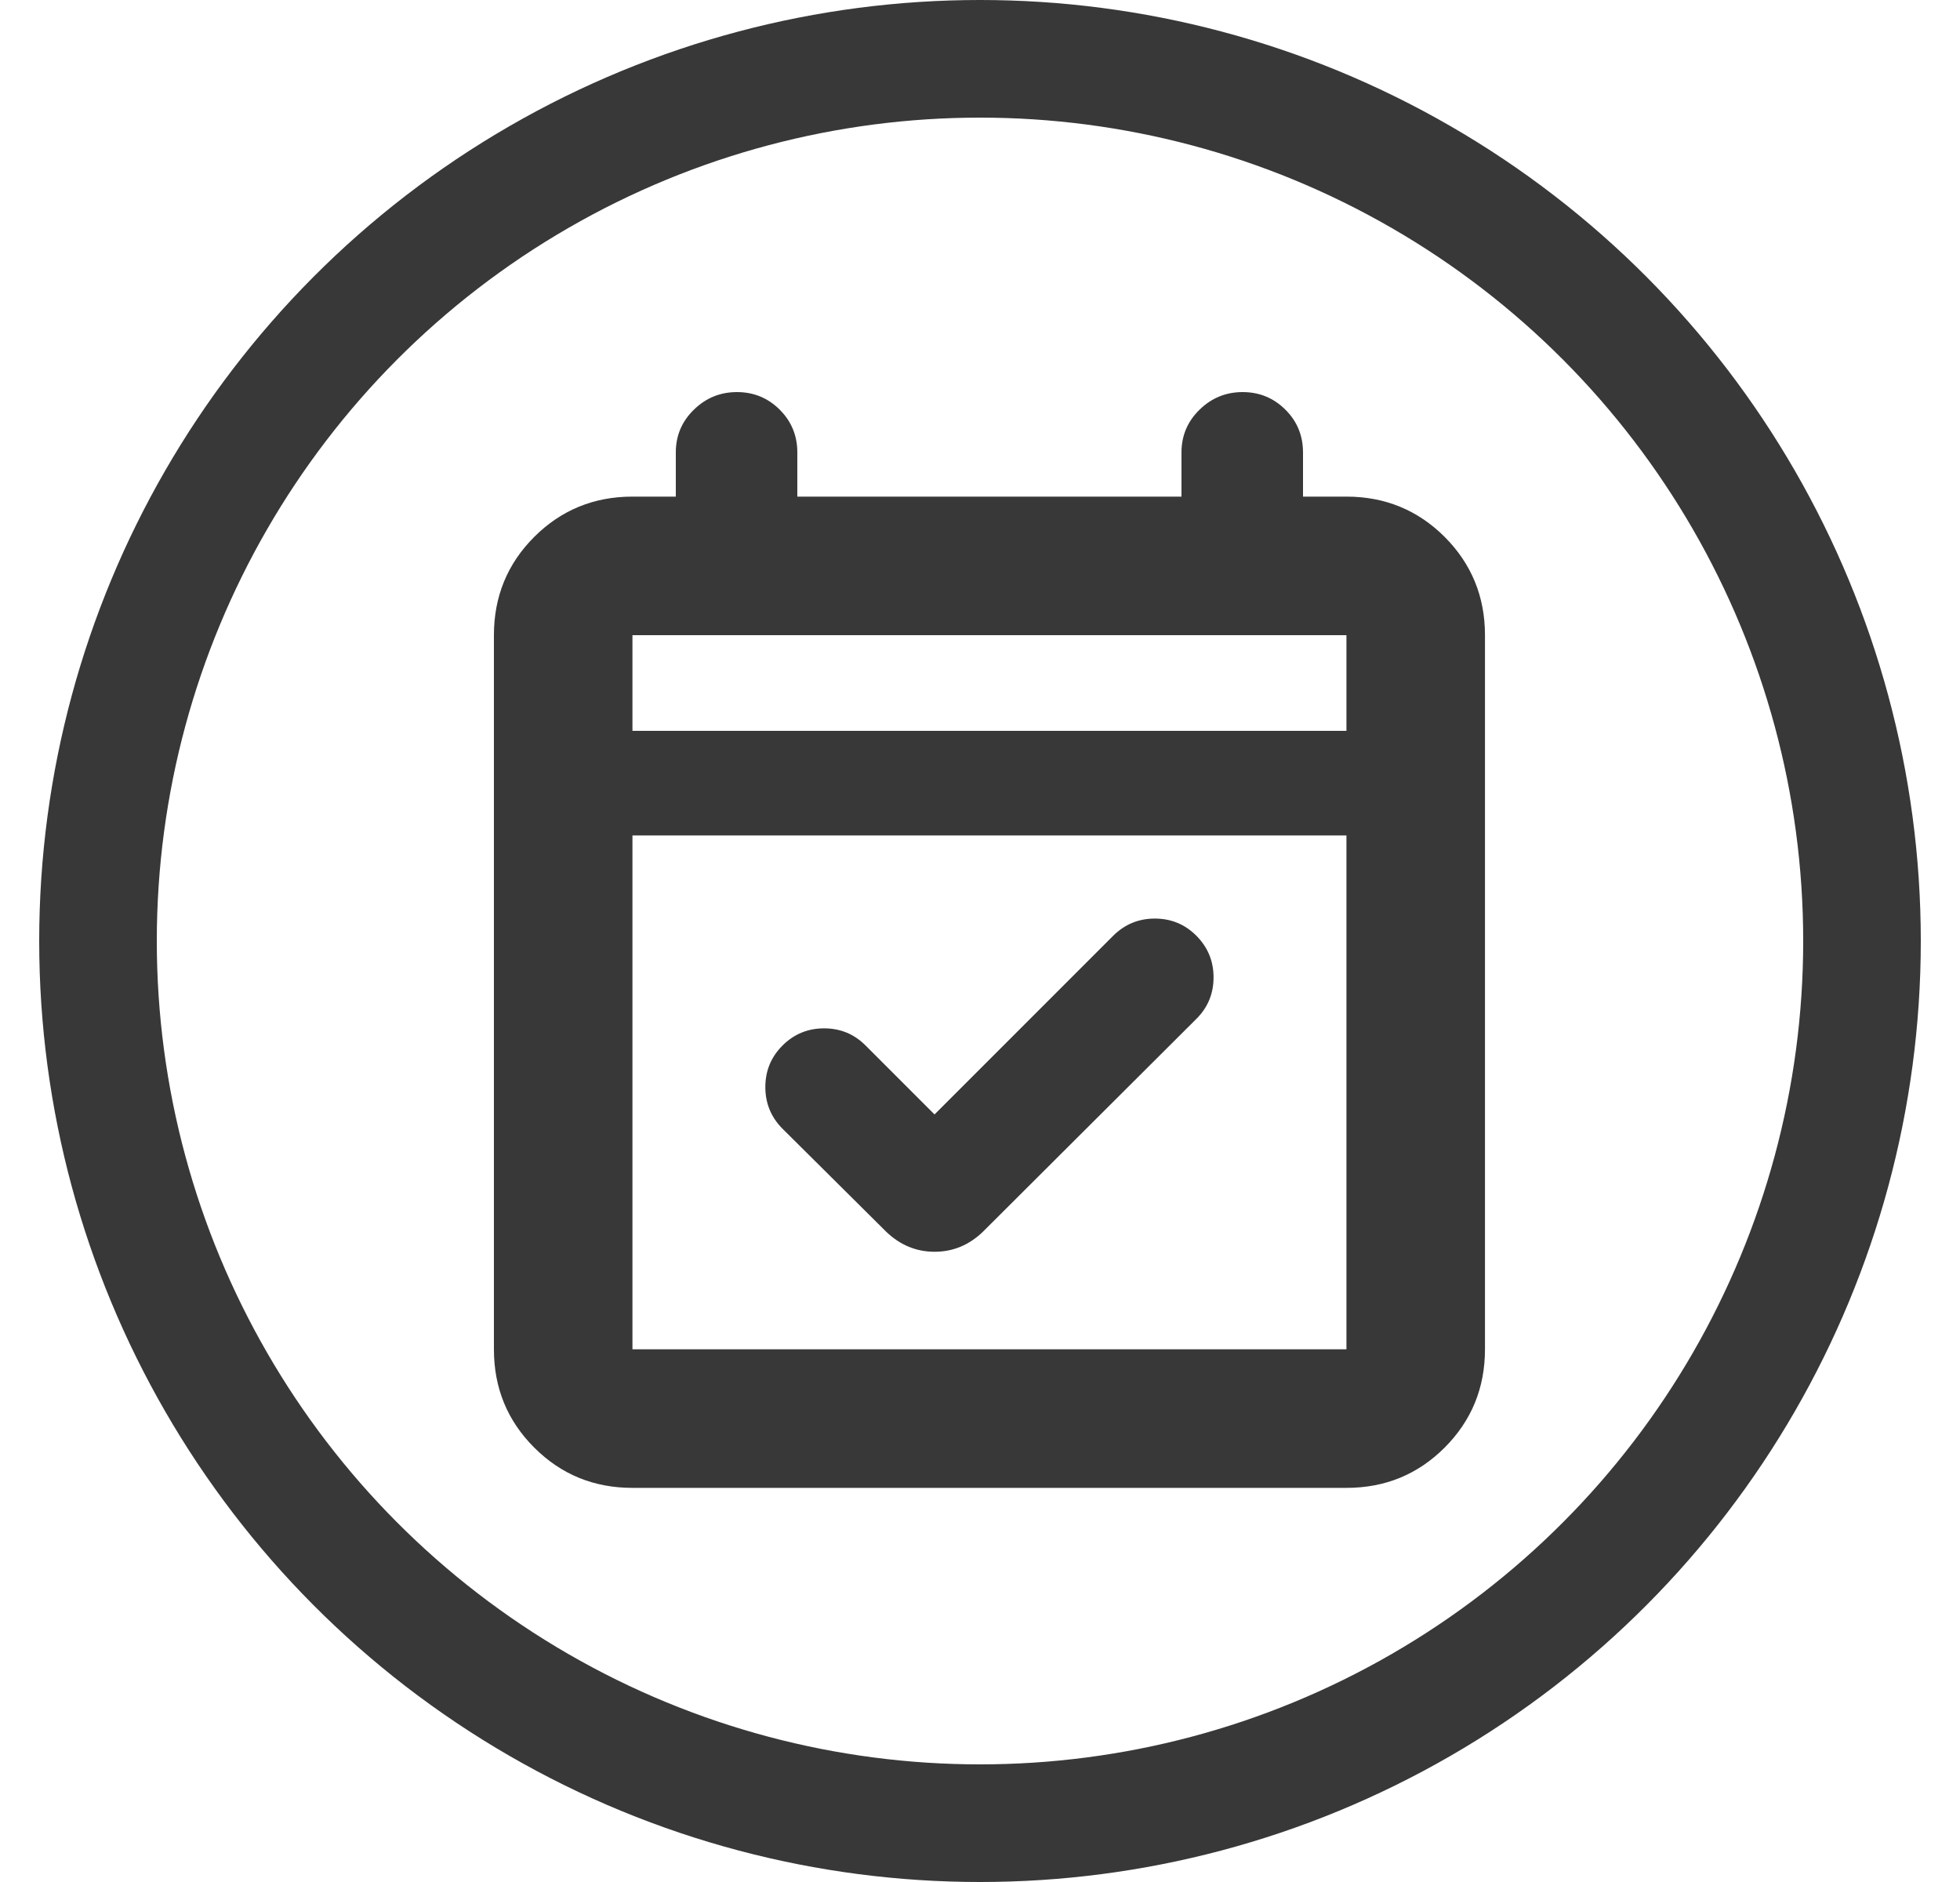 <svg width="25" height="24" viewBox="0 0 25 24" fill="none" xmlns="http://www.w3.org/2000/svg">
<circle cx="12.5" cy="12" r="11.25" stroke="#383838" stroke-width="1.5"/>
<path d="M11.92 14.212L14.199 11.933C14.346 11.787 14.523 11.714 14.73 11.714C14.938 11.714 15.114 11.787 15.26 11.933C15.406 12.08 15.479 12.256 15.479 12.464C15.479 12.671 15.406 12.848 15.26 12.993L12.538 15.707C12.362 15.877 12.156 15.963 11.921 15.963C11.686 15.963 11.48 15.877 11.303 15.707L9.98 14.393C9.835 14.247 9.762 14.07 9.762 13.863C9.762 13.655 9.835 13.479 9.981 13.333C10.127 13.187 10.304 13.114 10.512 13.114C10.719 13.114 10.896 13.187 11.041 13.333L11.92 14.212ZM8.067 18.974C7.574 18.974 7.157 18.803 6.814 18.46C6.471 18.117 6.3 17.7 6.3 17.207V8.1C6.3 7.608 6.471 7.19 6.814 6.847C7.157 6.505 7.574 6.333 8.067 6.333H8.62V5.77C8.62 5.556 8.697 5.374 8.85 5.225C9.003 5.075 9.186 5 9.4 5C9.614 5 9.796 5.075 9.946 5.225C10.095 5.374 10.17 5.556 10.17 5.77V6.333H15.07V5.77C15.07 5.556 15.147 5.374 15.3 5.225C15.453 5.075 15.636 5 15.85 5C16.064 5 16.246 5.075 16.396 5.225C16.546 5.374 16.62 5.556 16.62 5.77V6.333H17.174C17.666 6.333 18.084 6.505 18.427 6.847C18.769 7.19 18.941 7.608 18.941 8.1V17.207C18.941 17.7 18.769 18.117 18.427 18.46C18.084 18.803 17.666 18.974 17.174 18.974H8.067ZM8.067 17.207H17.174V10.654H8.067V17.207ZM8.067 9.32H17.174V8.1H8.067V9.32Z" fill="#383838"/>
</svg>

